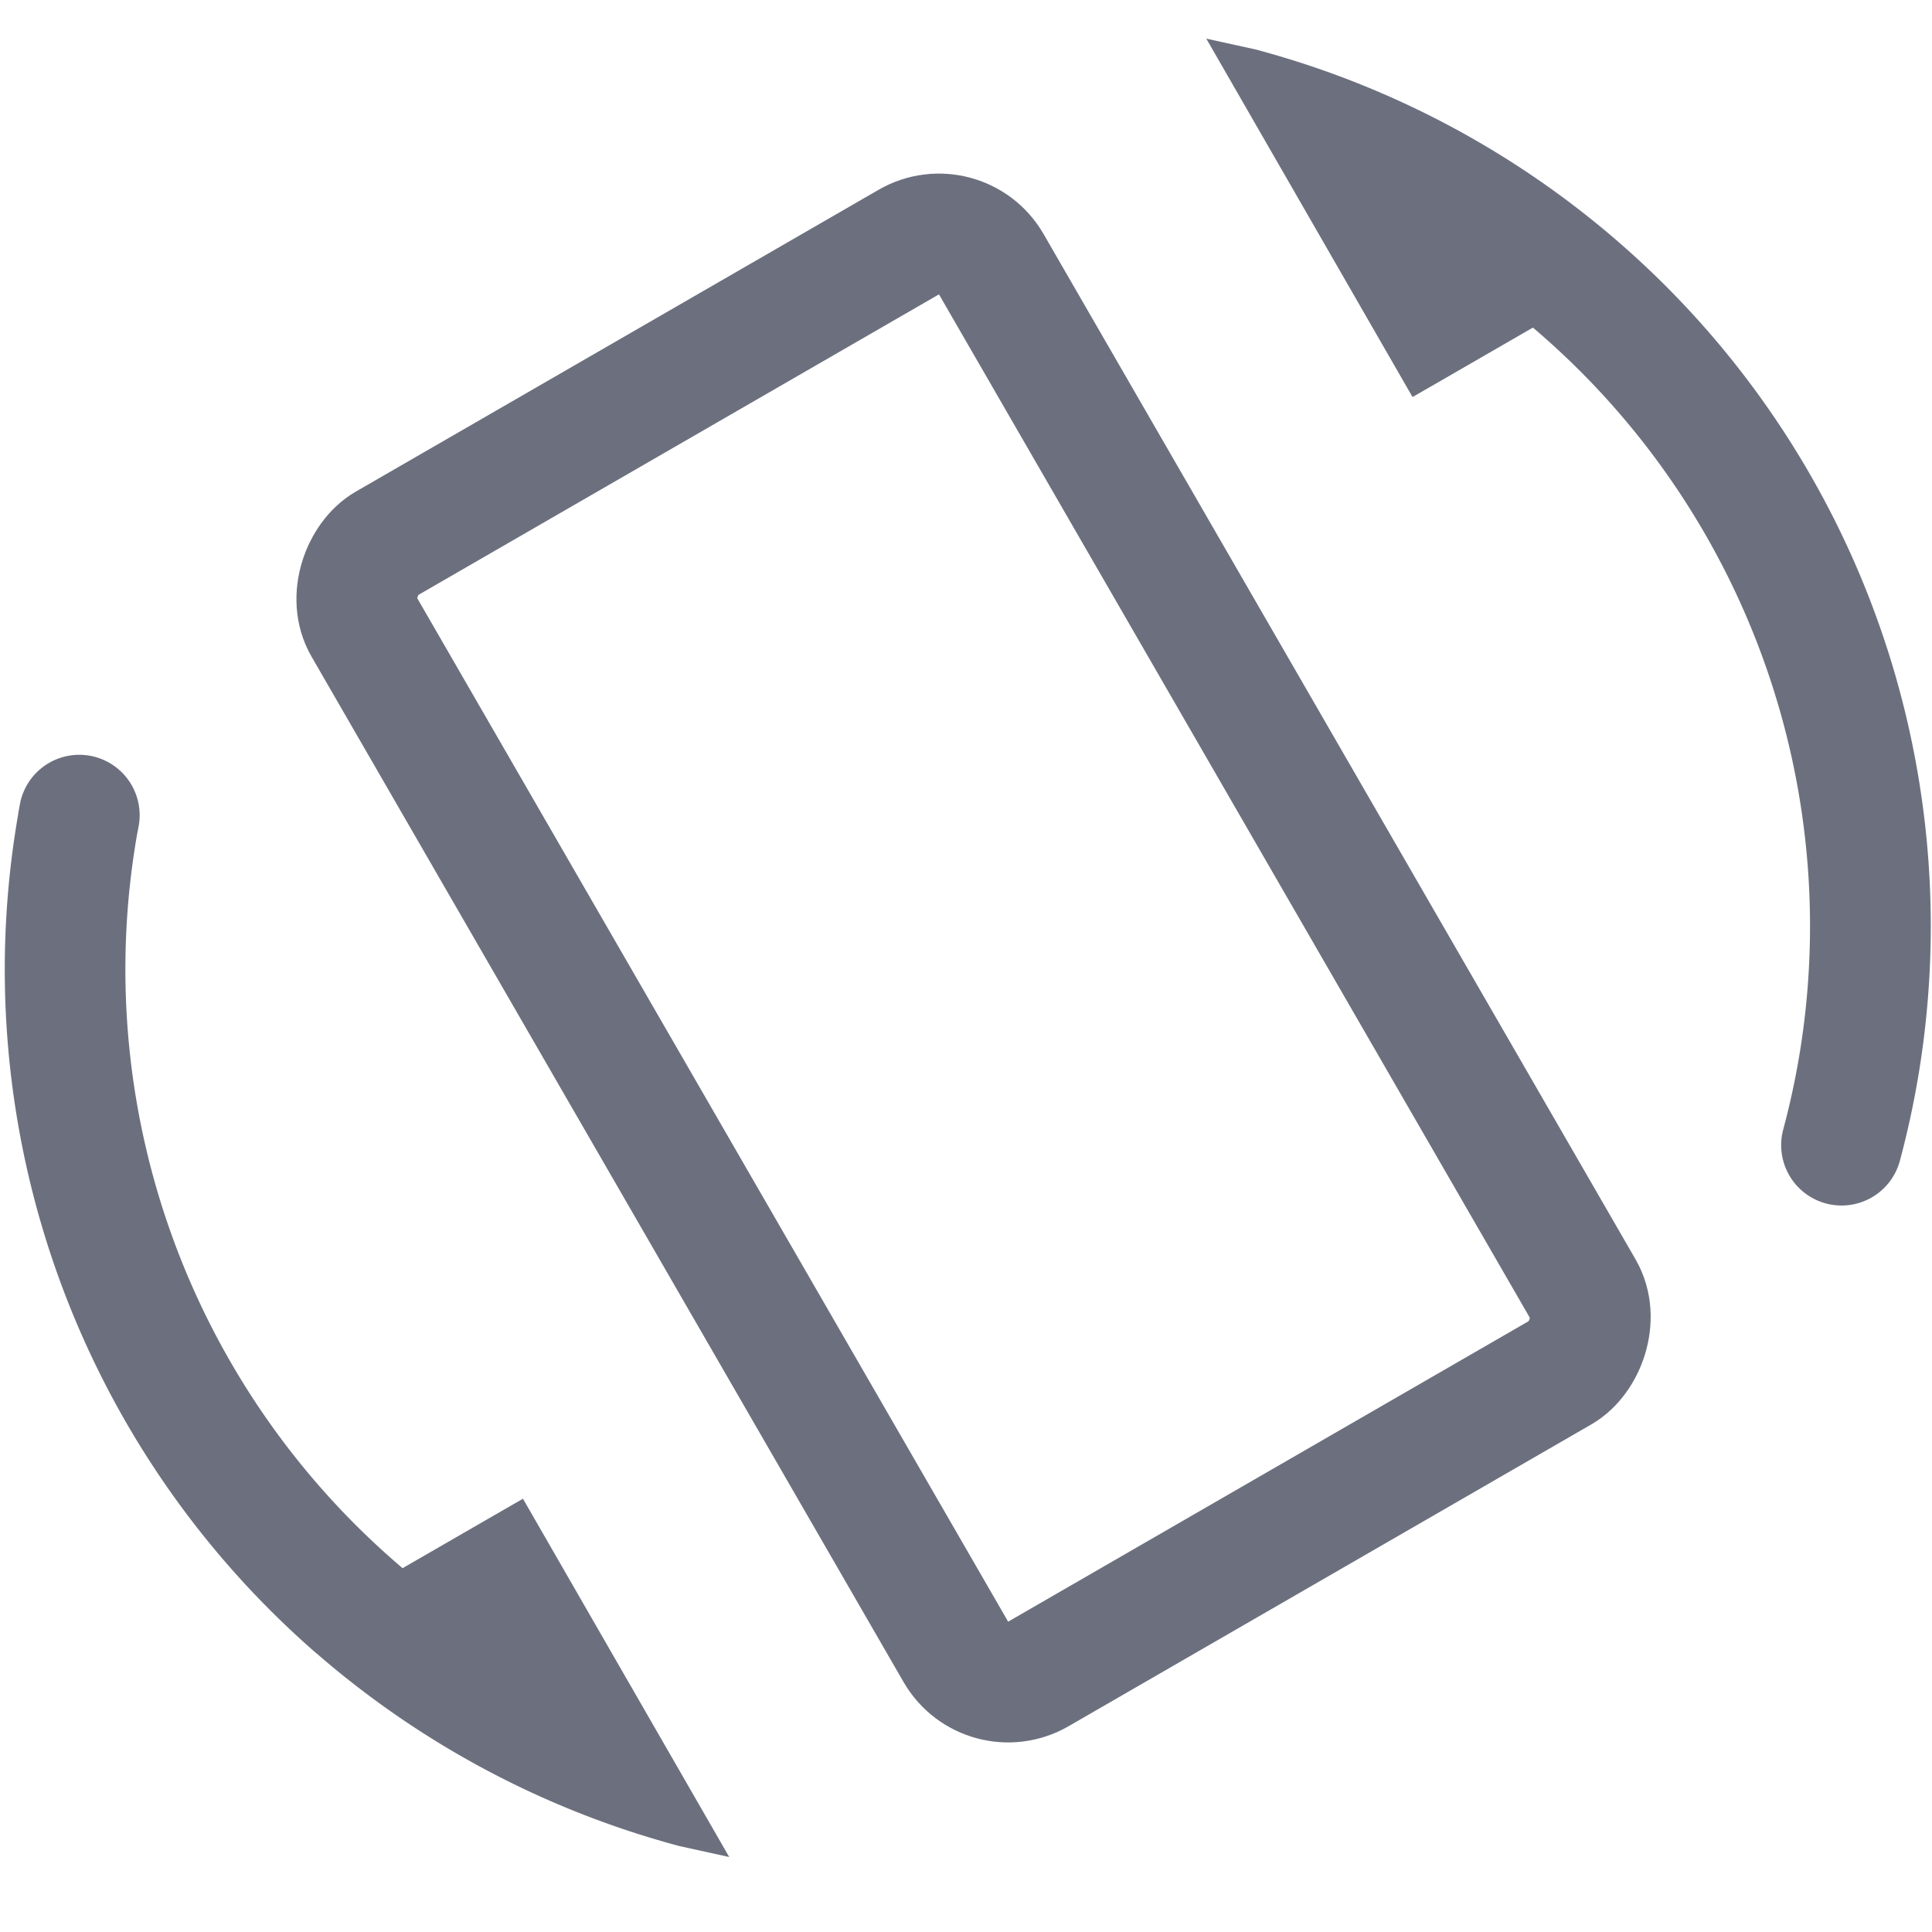 <svg width="16" height="16" viewBox="0 0 16 16" fill="none" xmlns="http://www.w3.org/2000/svg"><g clip-path="url(#clip0_189_13)"><rect x="8.166" y="14.113" width="10.806" height="6" rx=".5" transform="rotate(-120 8.166 14.113)" stroke="#6C707E"/><path fill-rule="evenodd" clip-rule="evenodd" d="M13.406 2.007v-.001A7.555 7.555 0 0 0 10.4.41l-.41-.09 1.708 2.968.162-.093.835-.482a6.501 6.501 0 0 1 2.073 6.641.5.5 0 1 0 .966.259 7.5 7.5 0 0 0-2.327-7.606zM2.622 13.693a7.554 7.554 0 0 0 3.007 1.596l.41.09-1.708-2.967-.162.093-.835.482a6.504 6.504 0 0 1-2.2-6.07l.014-.074a.5.5 0 1 0-.983-.184l-.014.077v.005a7.504 7.504 0 0 0 2.47 6.952z" fill="#6C707E"/></g><defs><clipPath id="clip0_189_13"><path fill="#fff" d="M0 0h16v16H0z"/></clipPath></defs></svg>